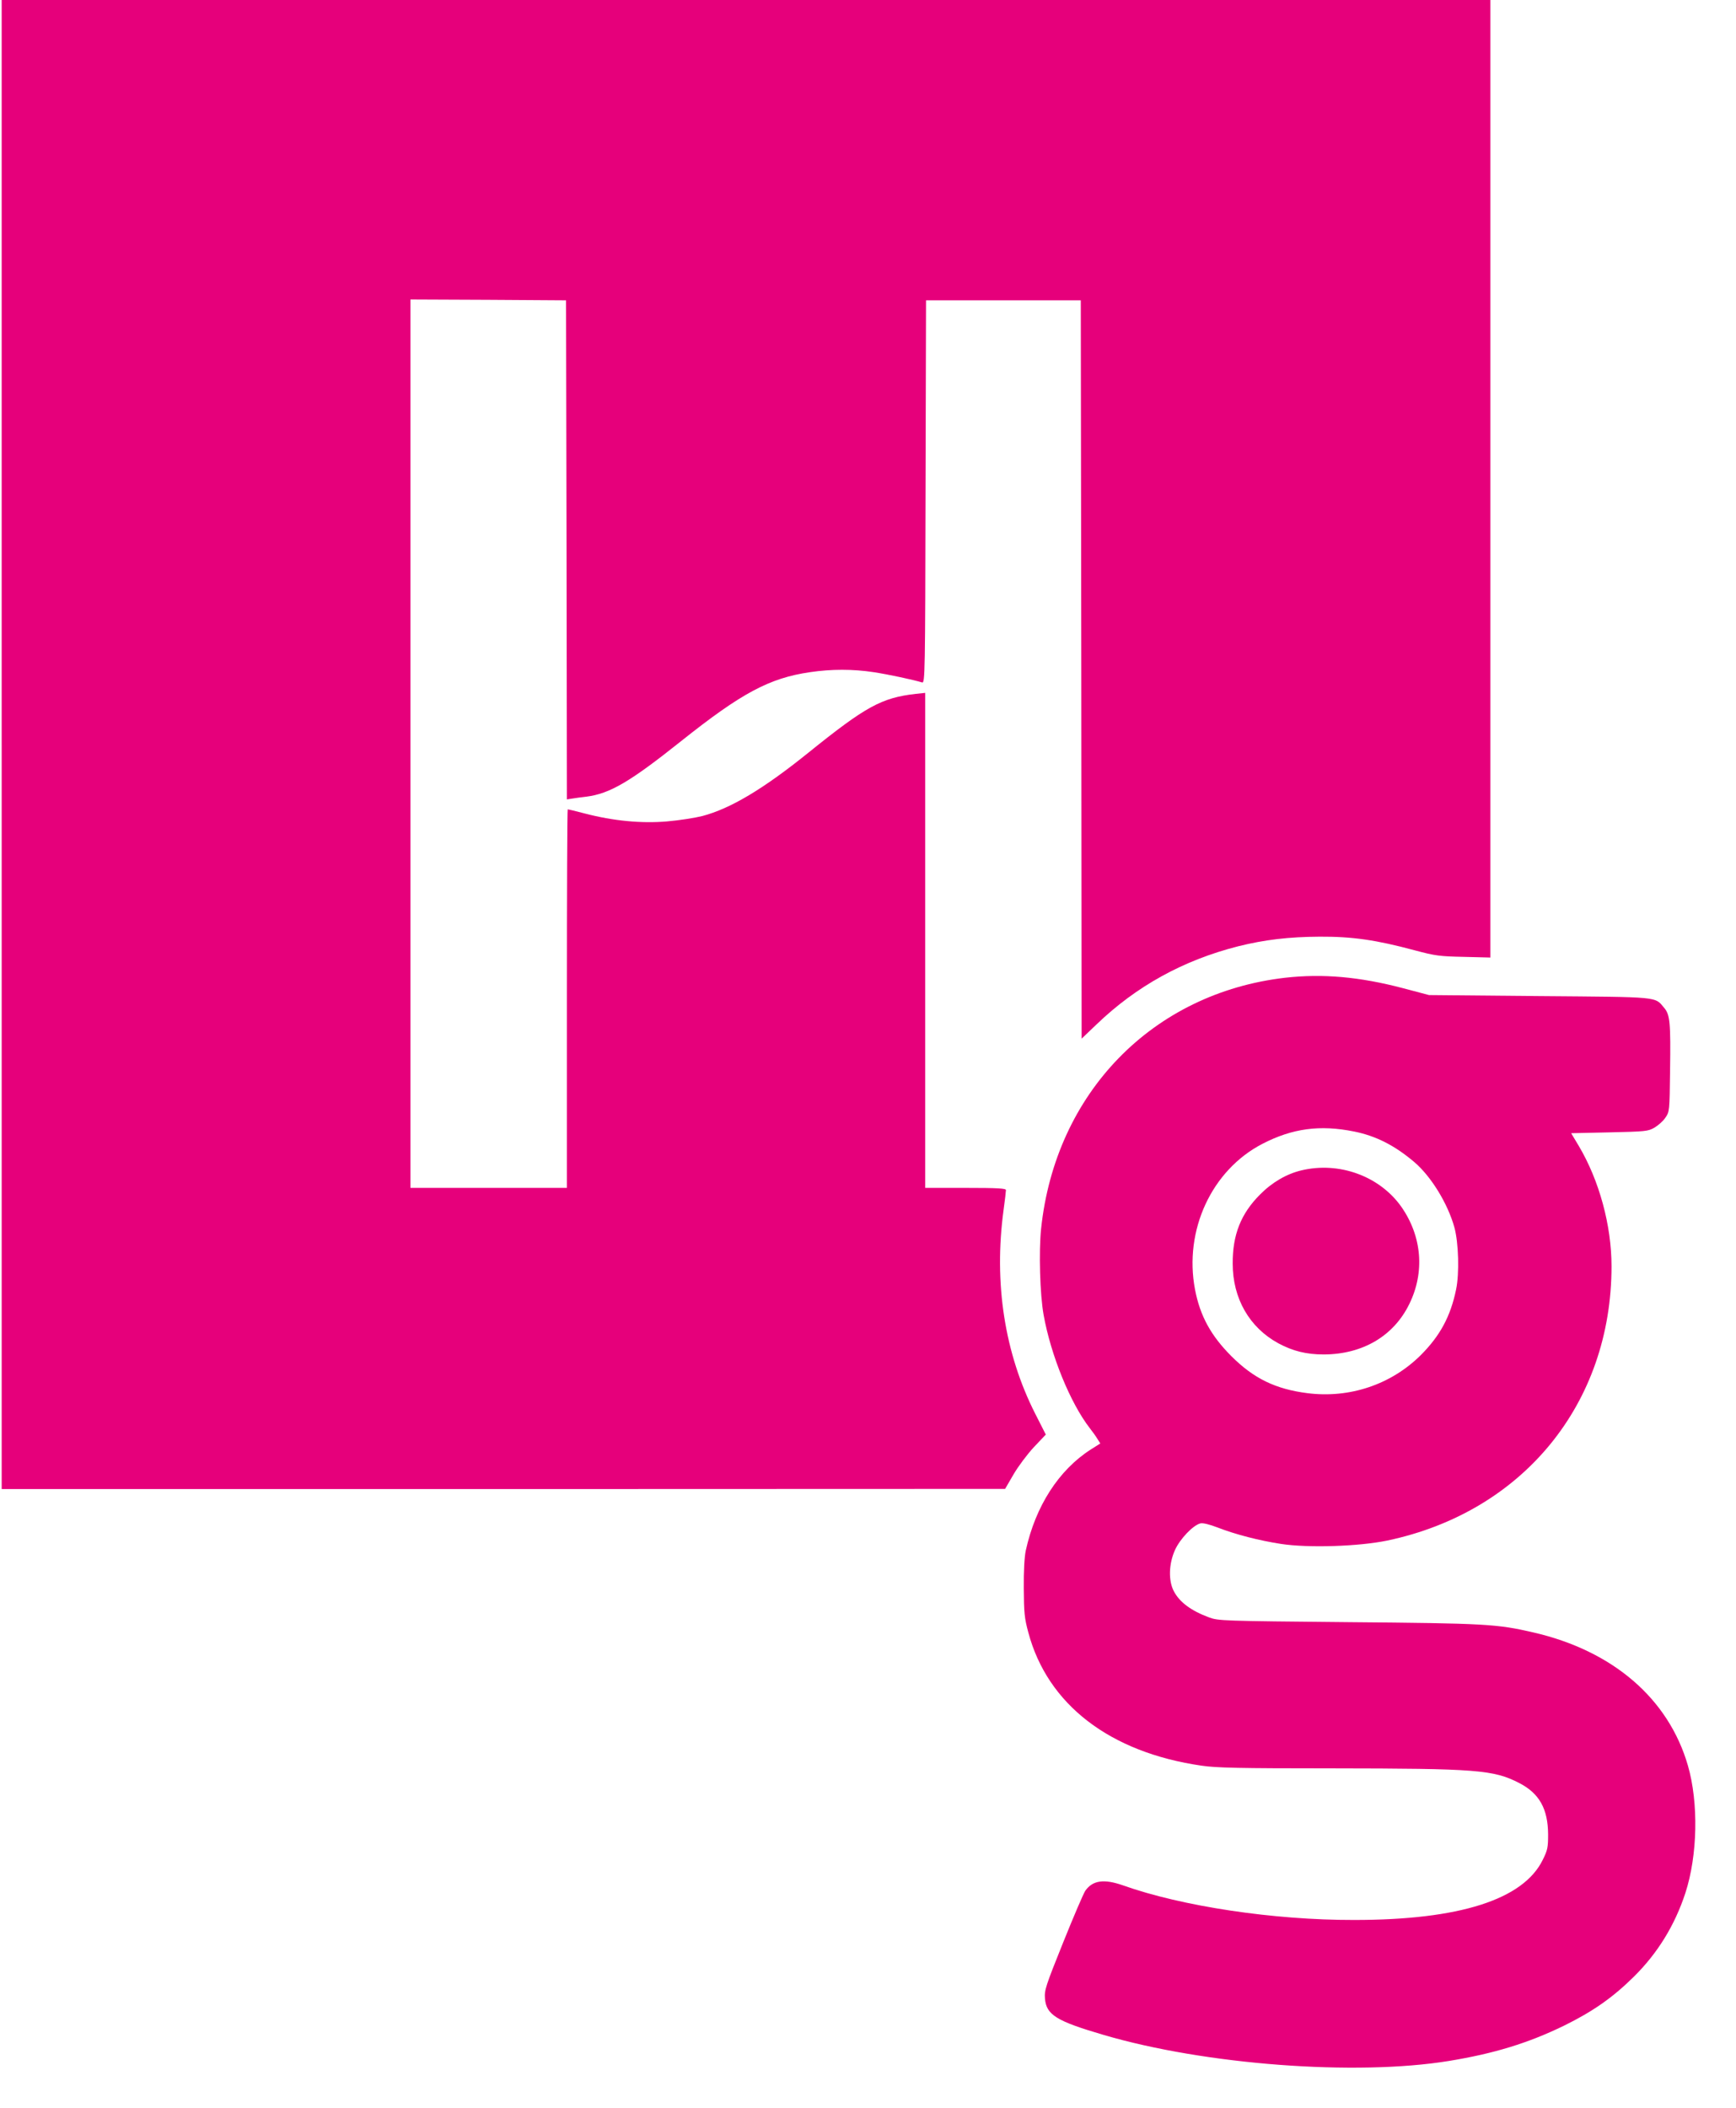 <?xml version="1.0" standalone="no"?>
<!DOCTYPE svg PUBLIC "-//W3C//DTD SVG 20010904//EN"
 "http://www.w3.org/TR/2001/REC-SVG-20010904/DTD/svg10.dtd">
<svg version="1.0" xmlns="http://www.w3.org/2000/svg"
 width="1032pt" height="1253pt" viewBox="0 0 1032 1253"
 preserveAspectRatio="xMidYMid meet">

<g transform="translate(0,1253) scale(0.1,-0.1)"
fill="#E6007B" stroke="none">
<path d="M10 8105 l0 -4425 2983 0 2982 1 50 86 c28 48 82 120 121 162 l71 75
-63 124 c-182 359 -247 776 -188 1211 8 58 14 110 14 118 0 10 -47 13 -240 13
l-240 0 0 1471 0 1471 -57 -6 c-202 -23 -297 -75 -638 -350 -268 -216 -463
-332 -630 -376 -44 -11 -139 -26 -210 -32 -152 -13 -319 3 -488 47 -53 14 -99
25 -102 25 -3 0 -5 -506 -5 -1125 l0 -1125 -465 0 -465 0 0 2640 0 2640 463
-2 462 -3 3 -1483 2 -1483 33 5 c17 3 55 8 82 11 141 18 260 88 565 331 358
285 524 374 765 409 128 19 254 19 379 0 86 -13 235 -45 288 -61 17 -5 18 55
20 1133 l3 1138 460 0 460 0 3 -2194 2 -2194 88 84 c237 228 516 382 843 465
157 39 300 56 484 57 194 1 334 -19 565 -81 123 -33 149 -36 293 -39 l157 -4
0 2846 0 2845 -4425 0 -4425 0 0 -4425z"/>
<path d="M7640 6719 c-788 -91 -1366 -684 -1451 -1492 -14 -134 -7 -391 15
-512 43 -240 159 -525 276 -675 15 -19 35 -47 44 -62 l17 -27 -57 -36 c-190
-122 -328 -336 -386 -600 -8 -37 -13 -123 -12 -225 1 -144 4 -177 27 -262 114
-428 484 -713 1030 -792 89 -13 221 -16 775 -16 861 -1 961 -8 1115 -88 118
-61 169 -153 170 -304 0 -78 -3 -94 -32 -152 -116 -236 -495 -357 -1121 -357
-478 -1 -1024 81 -1375 206 -112 39 -179 30 -223 -32 -11 -16 -70 -154 -132
-308 -104 -259 -112 -283 -108 -333 8 -97 68 -134 348 -216 605 -178 1500
-245 2053 -155 269 44 471 106 683 209 173 85 290 167 415 290 143 141 245
307 308 499 73 224 79 537 15 758 -115 397 -445 682 -919 791 -217 50 -282 54
-1100 61 -749 7 -772 8 -827 28 -108 40 -176 91 -210 156 -33 63 -30 163 7
245 30 66 107 147 151 158 14 4 54 -6 101 -24 108 -42 248 -78 378 -98 163
-25 464 -15 632 20 807 170 1333 814 1333 1630 0 243 -73 511 -195 716 l-45
75 228 5 c214 5 229 6 267 28 22 13 52 39 65 59 25 36 25 40 28 277 4 287 0
335 -35 376 -57 68 -20 64 -743 70 l-655 6 -155 41 c-259 68 -476 87 -700 62z
m410 -914 c129 -26 240 -82 357 -181 101 -86 200 -248 239 -389 25 -91 30
-274 10 -369 -33 -160 -95 -275 -211 -391 -176 -174 -422 -257 -673 -225 -189
24 -319 87 -452 220 -121 121 -186 239 -216 396 -67 352 99 710 401 866 178
92 342 114 545 73z"/>
<path d="M7736 5574 c-88 -21 -174 -71 -246 -144 -113 -113 -163 -239 -162
-410 0 -207 99 -380 272 -474 86 -46 166 -66 270 -66 230 1 415 109 508 300
93 189 75 402 -47 577 -129 183 -370 271 -595 217z"/>
</g>
</svg>

